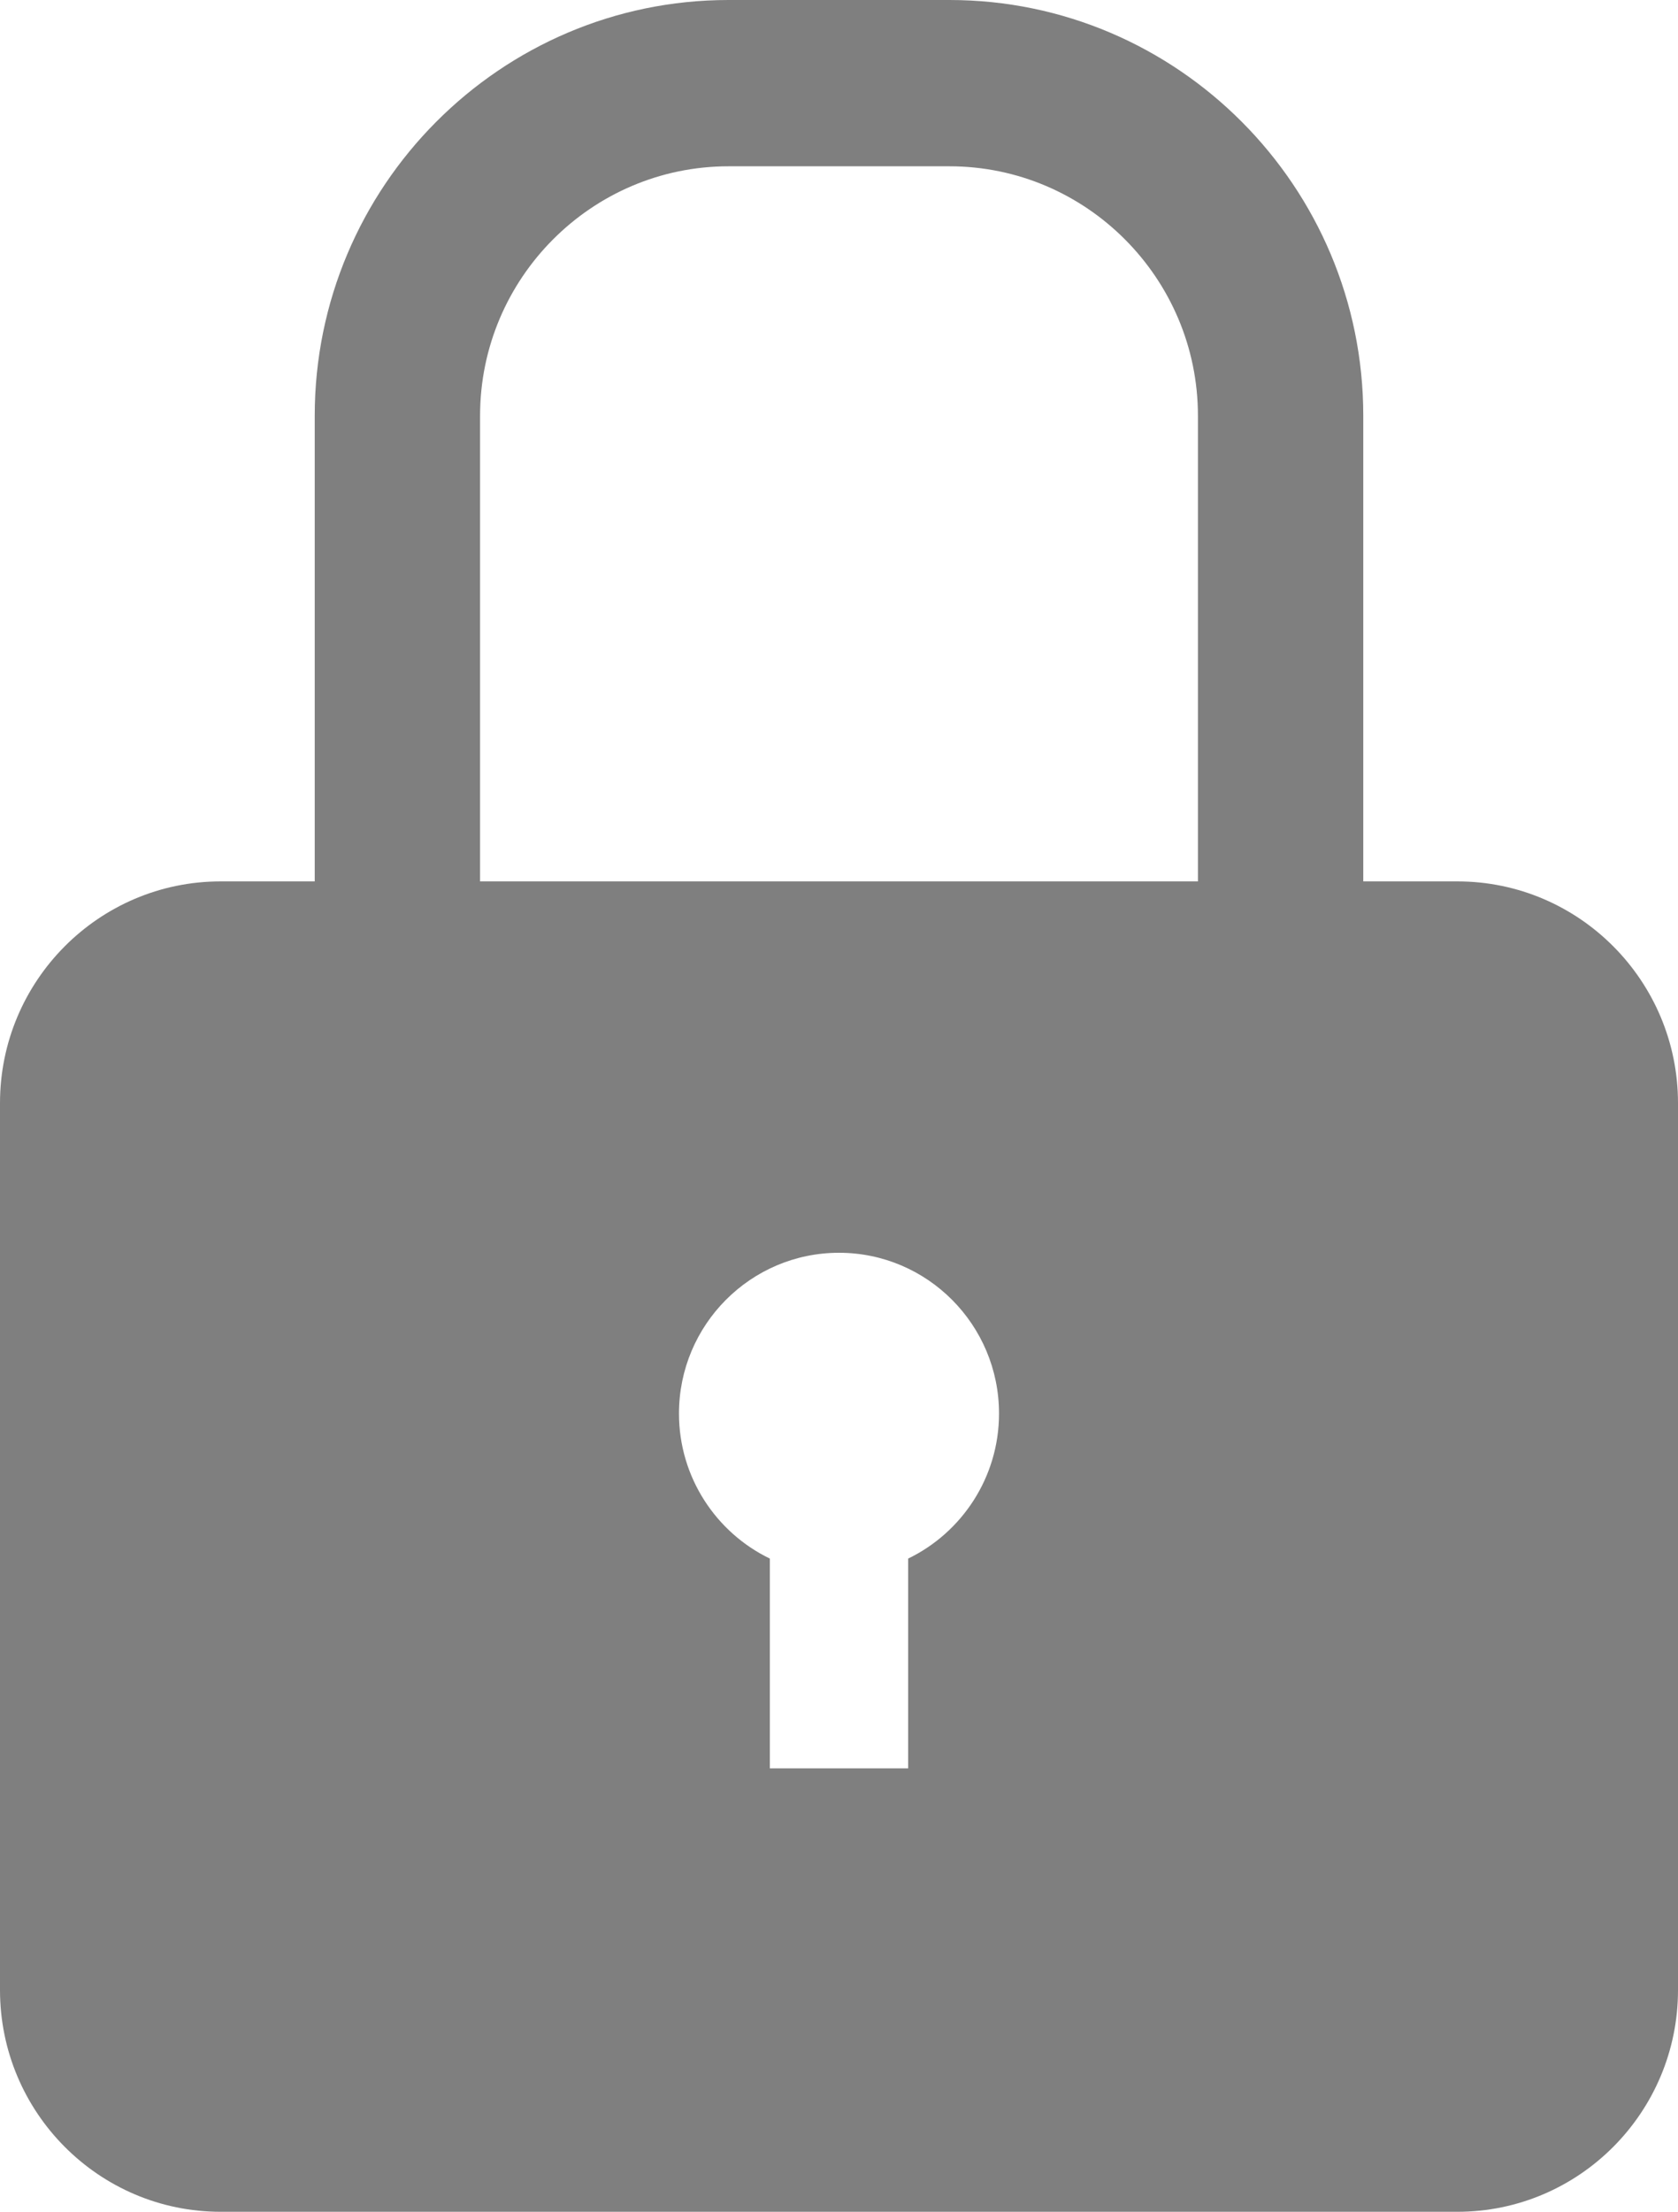 <svg width="41" height="54" xmlns="http://www.w3.org/2000/svg" xmlns:xlink="http://www.w3.org/1999/xlink" xml:space="preserve" overflow="hidden"><defs><clipPath id="clip0"><rect x="1965" y="86" width="41" height="54"/></clipPath></defs><g clip-path="url(#clip0)" transform="translate(-1965 -86)"><path d="M2000.61 107.519 1998.31 107.519 1998.31 96.15C1998.31 90.553 1993.77 86 1988.2 86L1982.8 86C1977.23 86 1972.69 90.553 1972.69 96.15L1972.69 107.519 1970.39 107.519C1967.42 107.519 1965 109.943 1965 112.932L1965 134.586C1965 137.576 1967.42 140 1970.39 140L2000.61 140C2003.58 140 2006 137.576 2006 134.586L2006 130.72 2006 126.08 2006 112.932C2006 109.943 2003.58 107.519 2000.61 107.519ZM1987.19 124.052 1987.19 129.173 1983.81 129.173 1983.81 124.052C1982.5 123.42 1981.59 122.07 1981.59 120.511 1981.59 118.347 1983.34 116.586 1985.5 116.586 1987.66 116.586 1989.41 118.347 1989.41 120.511 1989.41 122.07 1988.5 123.419 1987.19 124.052ZM1994.27 107.519 1976.73 107.519 1976.73 96.15C1976.73 92.792 1979.46 90.06 1982.8 90.06L1988.2 90.06C1991.54 90.06 1994.27 92.792 1994.27 96.15L1994.27 107.519Z" fill="#7F7F7F" fill-rule="evenodd"/></g></svg>
